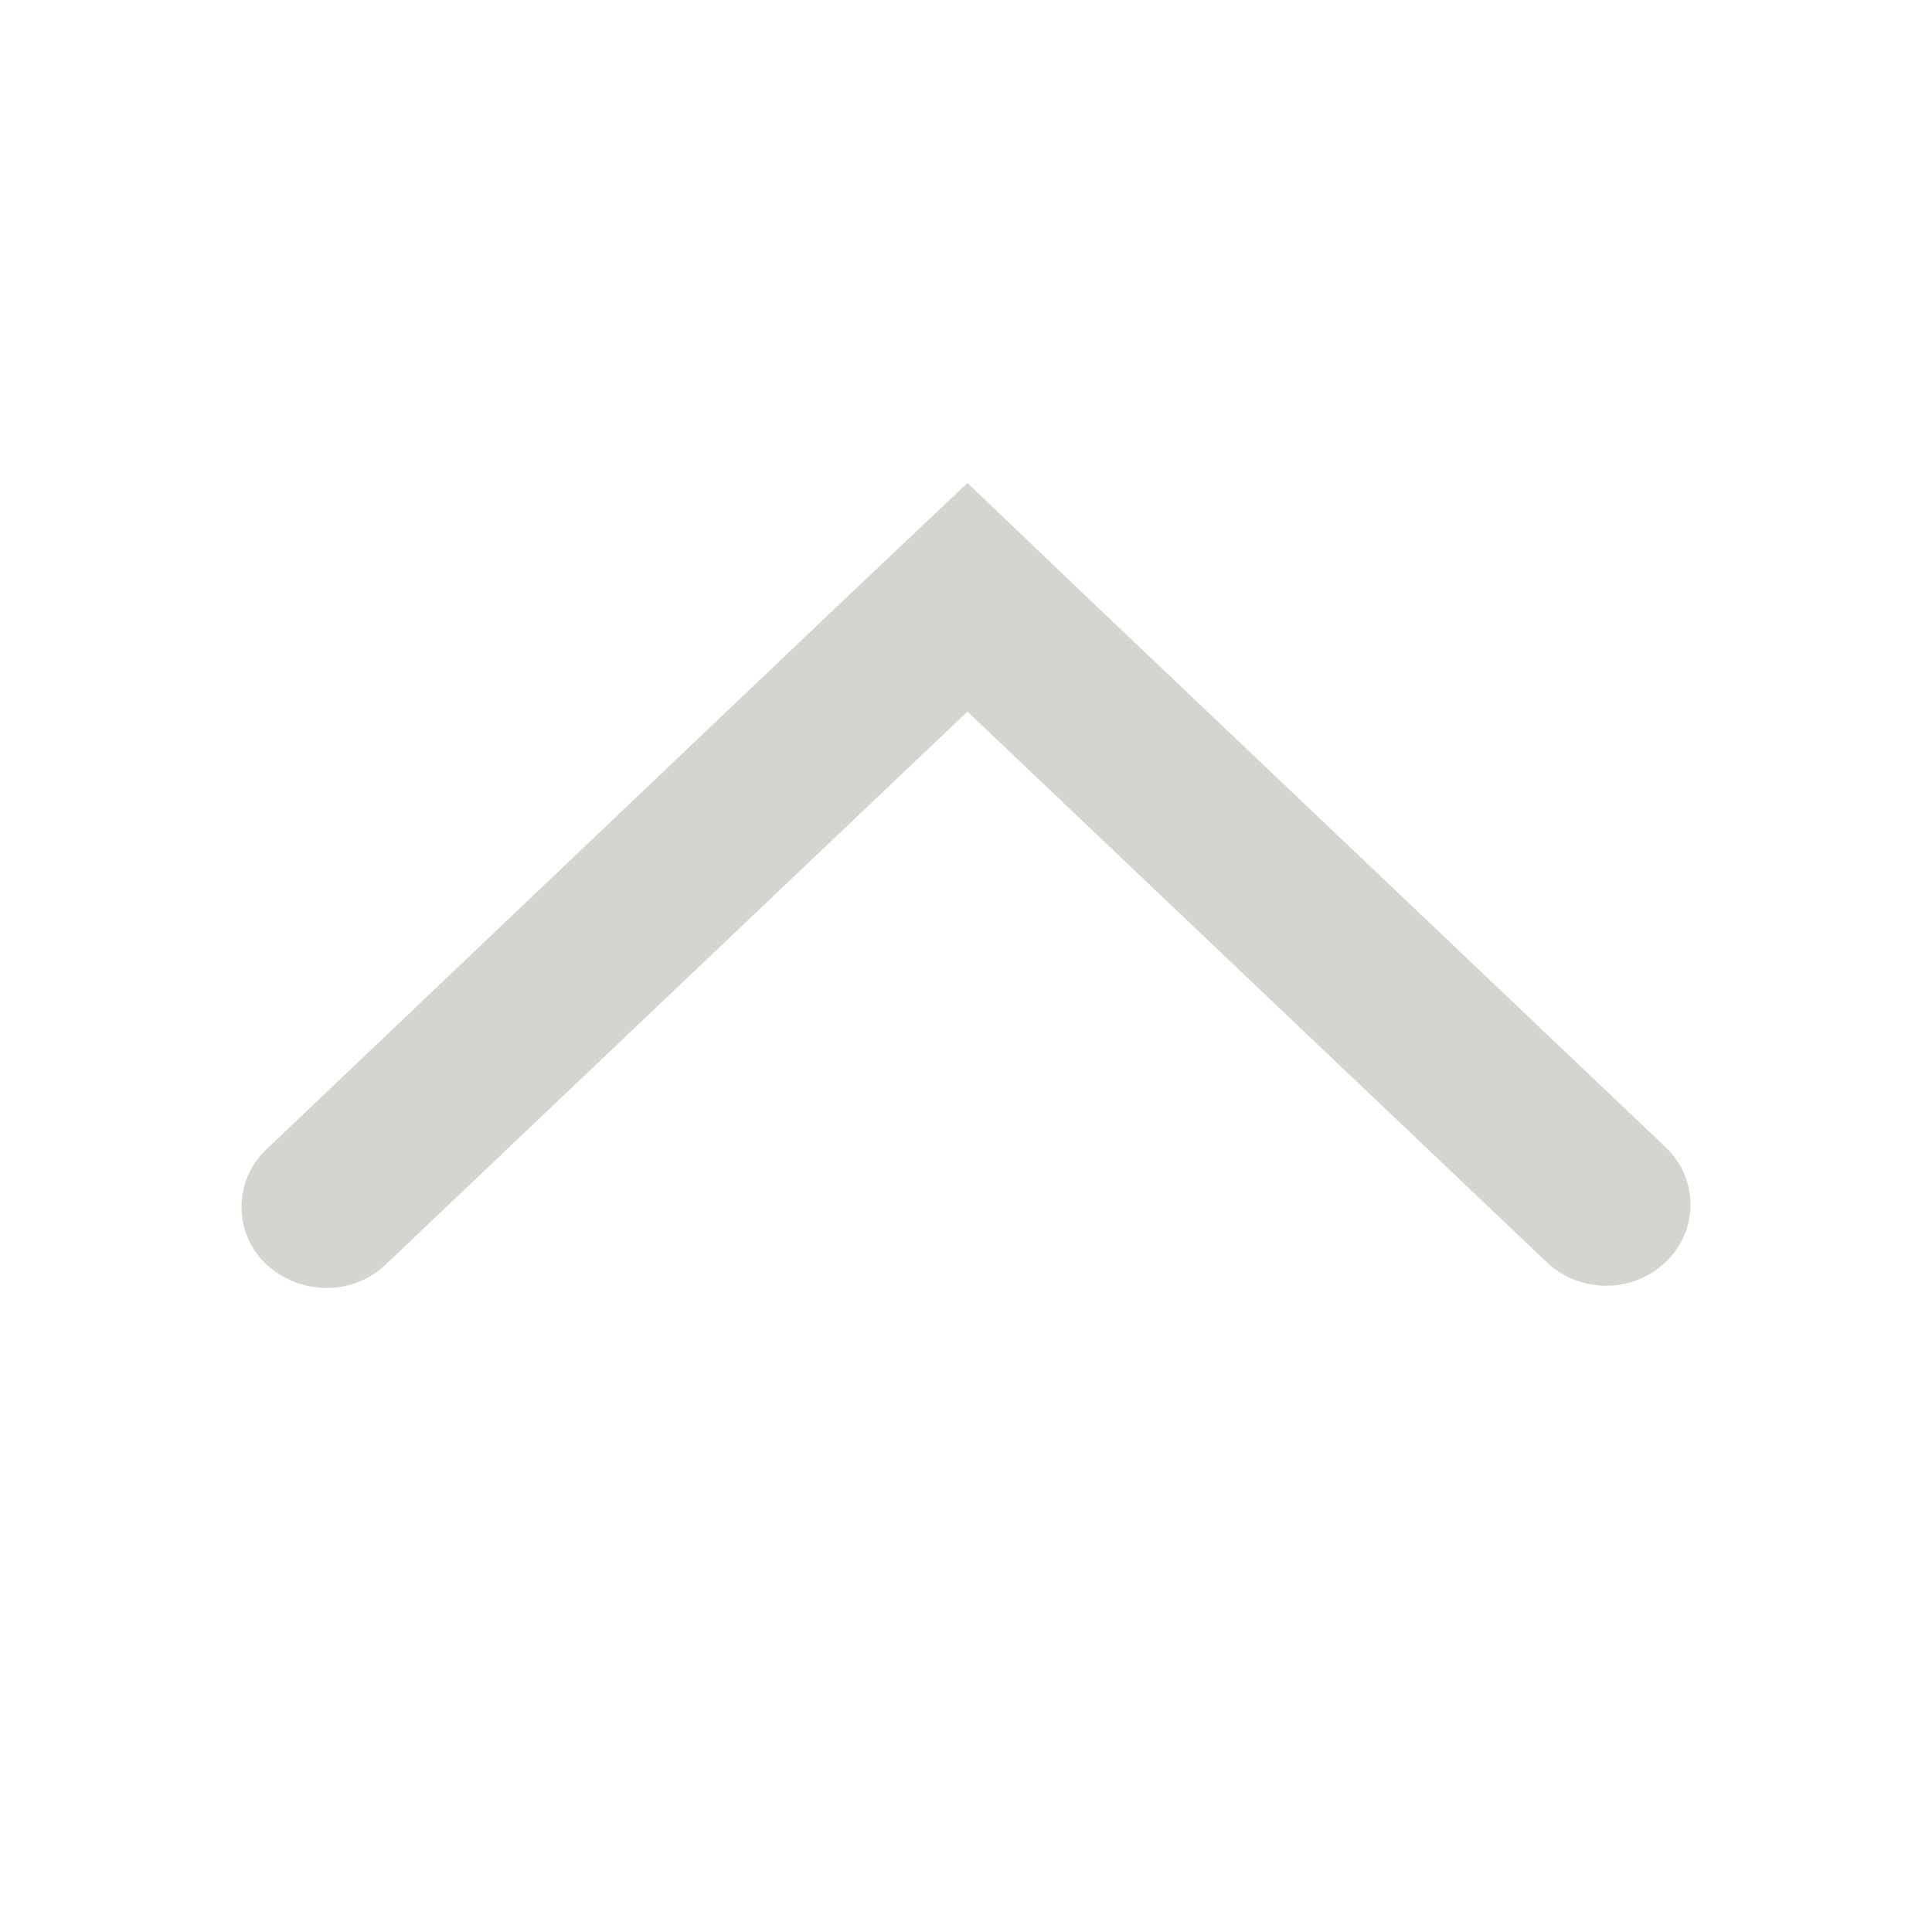 <svg width="24" height="24" viewBox="0 0 24 24" fill="none" xmlns="http://www.w3.org/2000/svg">
<path fill-rule="evenodd" clip-rule="evenodd" d="M19.212 15.678L12.018 8.84L4.792 15.708C4.379 16.101 3.722 16.101 3.287 15.687C2.896 15.292 2.906 14.661 3.309 14.278L10.521 7.416L12.018 6L13.508 7.423C18.305 11.982 20.706 14.265 20.713 14.272C21.104 14.666 21.094 15.296 20.692 15.678C20.28 16.07 19.625 16.07 19.212 15.678Z" fill="#D5D5CF"/>
</svg>
